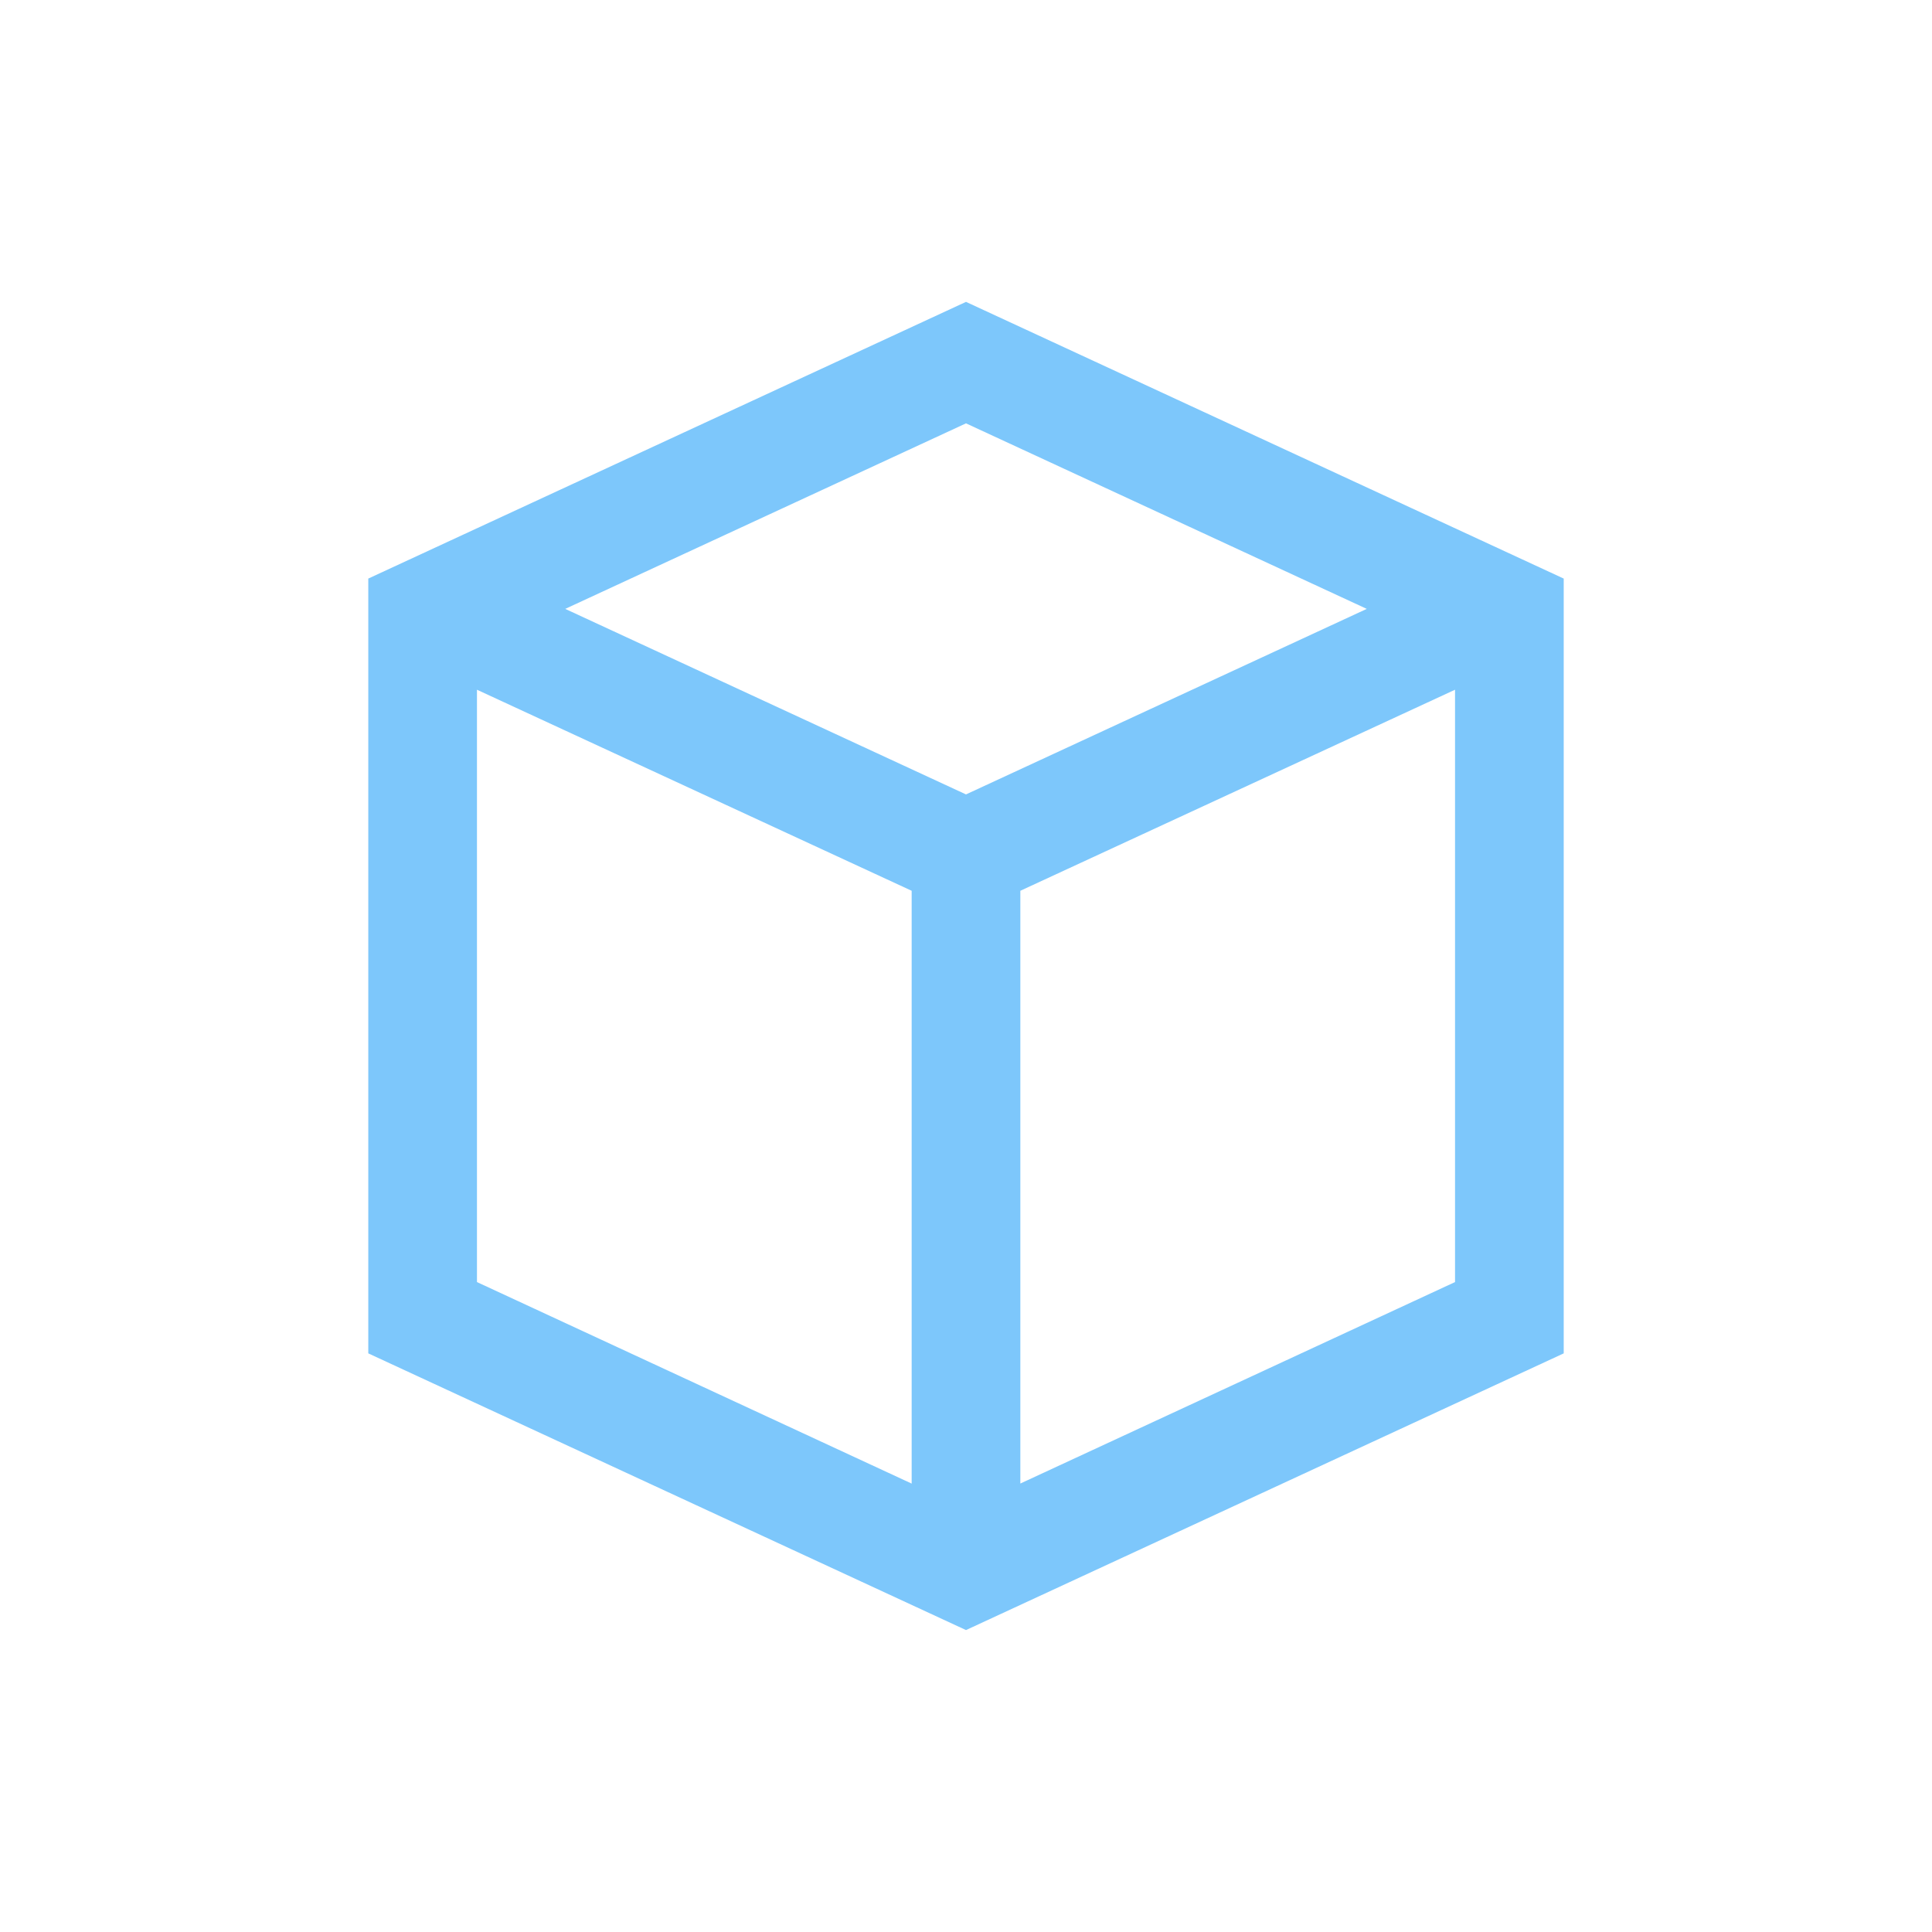 <svg viewBox="0 0 32 32" xmlns="http://www.w3.org/2000/svg"><g fill="none" fill-rule="evenodd"><path d="m0 0h32v32h-32z" fill="#000" opacity="0"/><g fill-rule="nonzero" transform="translate(5 5)"><path d="m0 0h22v22h-22z" fill="#000" opacity="0"/><path d="m1.1 4.583 9.9-4.583 9.9 4.583v12.833l-9.9 4.583-9.9-4.583zm9 5.171-7.2-3.33v9.811l7.2 3.338v-9.818zm9 6.481v-9.811l-7.2 3.33v9.818zm-1.462-11.15-6.638-3.073-6.638 3.073 6.638 3.073z" fill="#7dc7fb"/></g></g></svg>